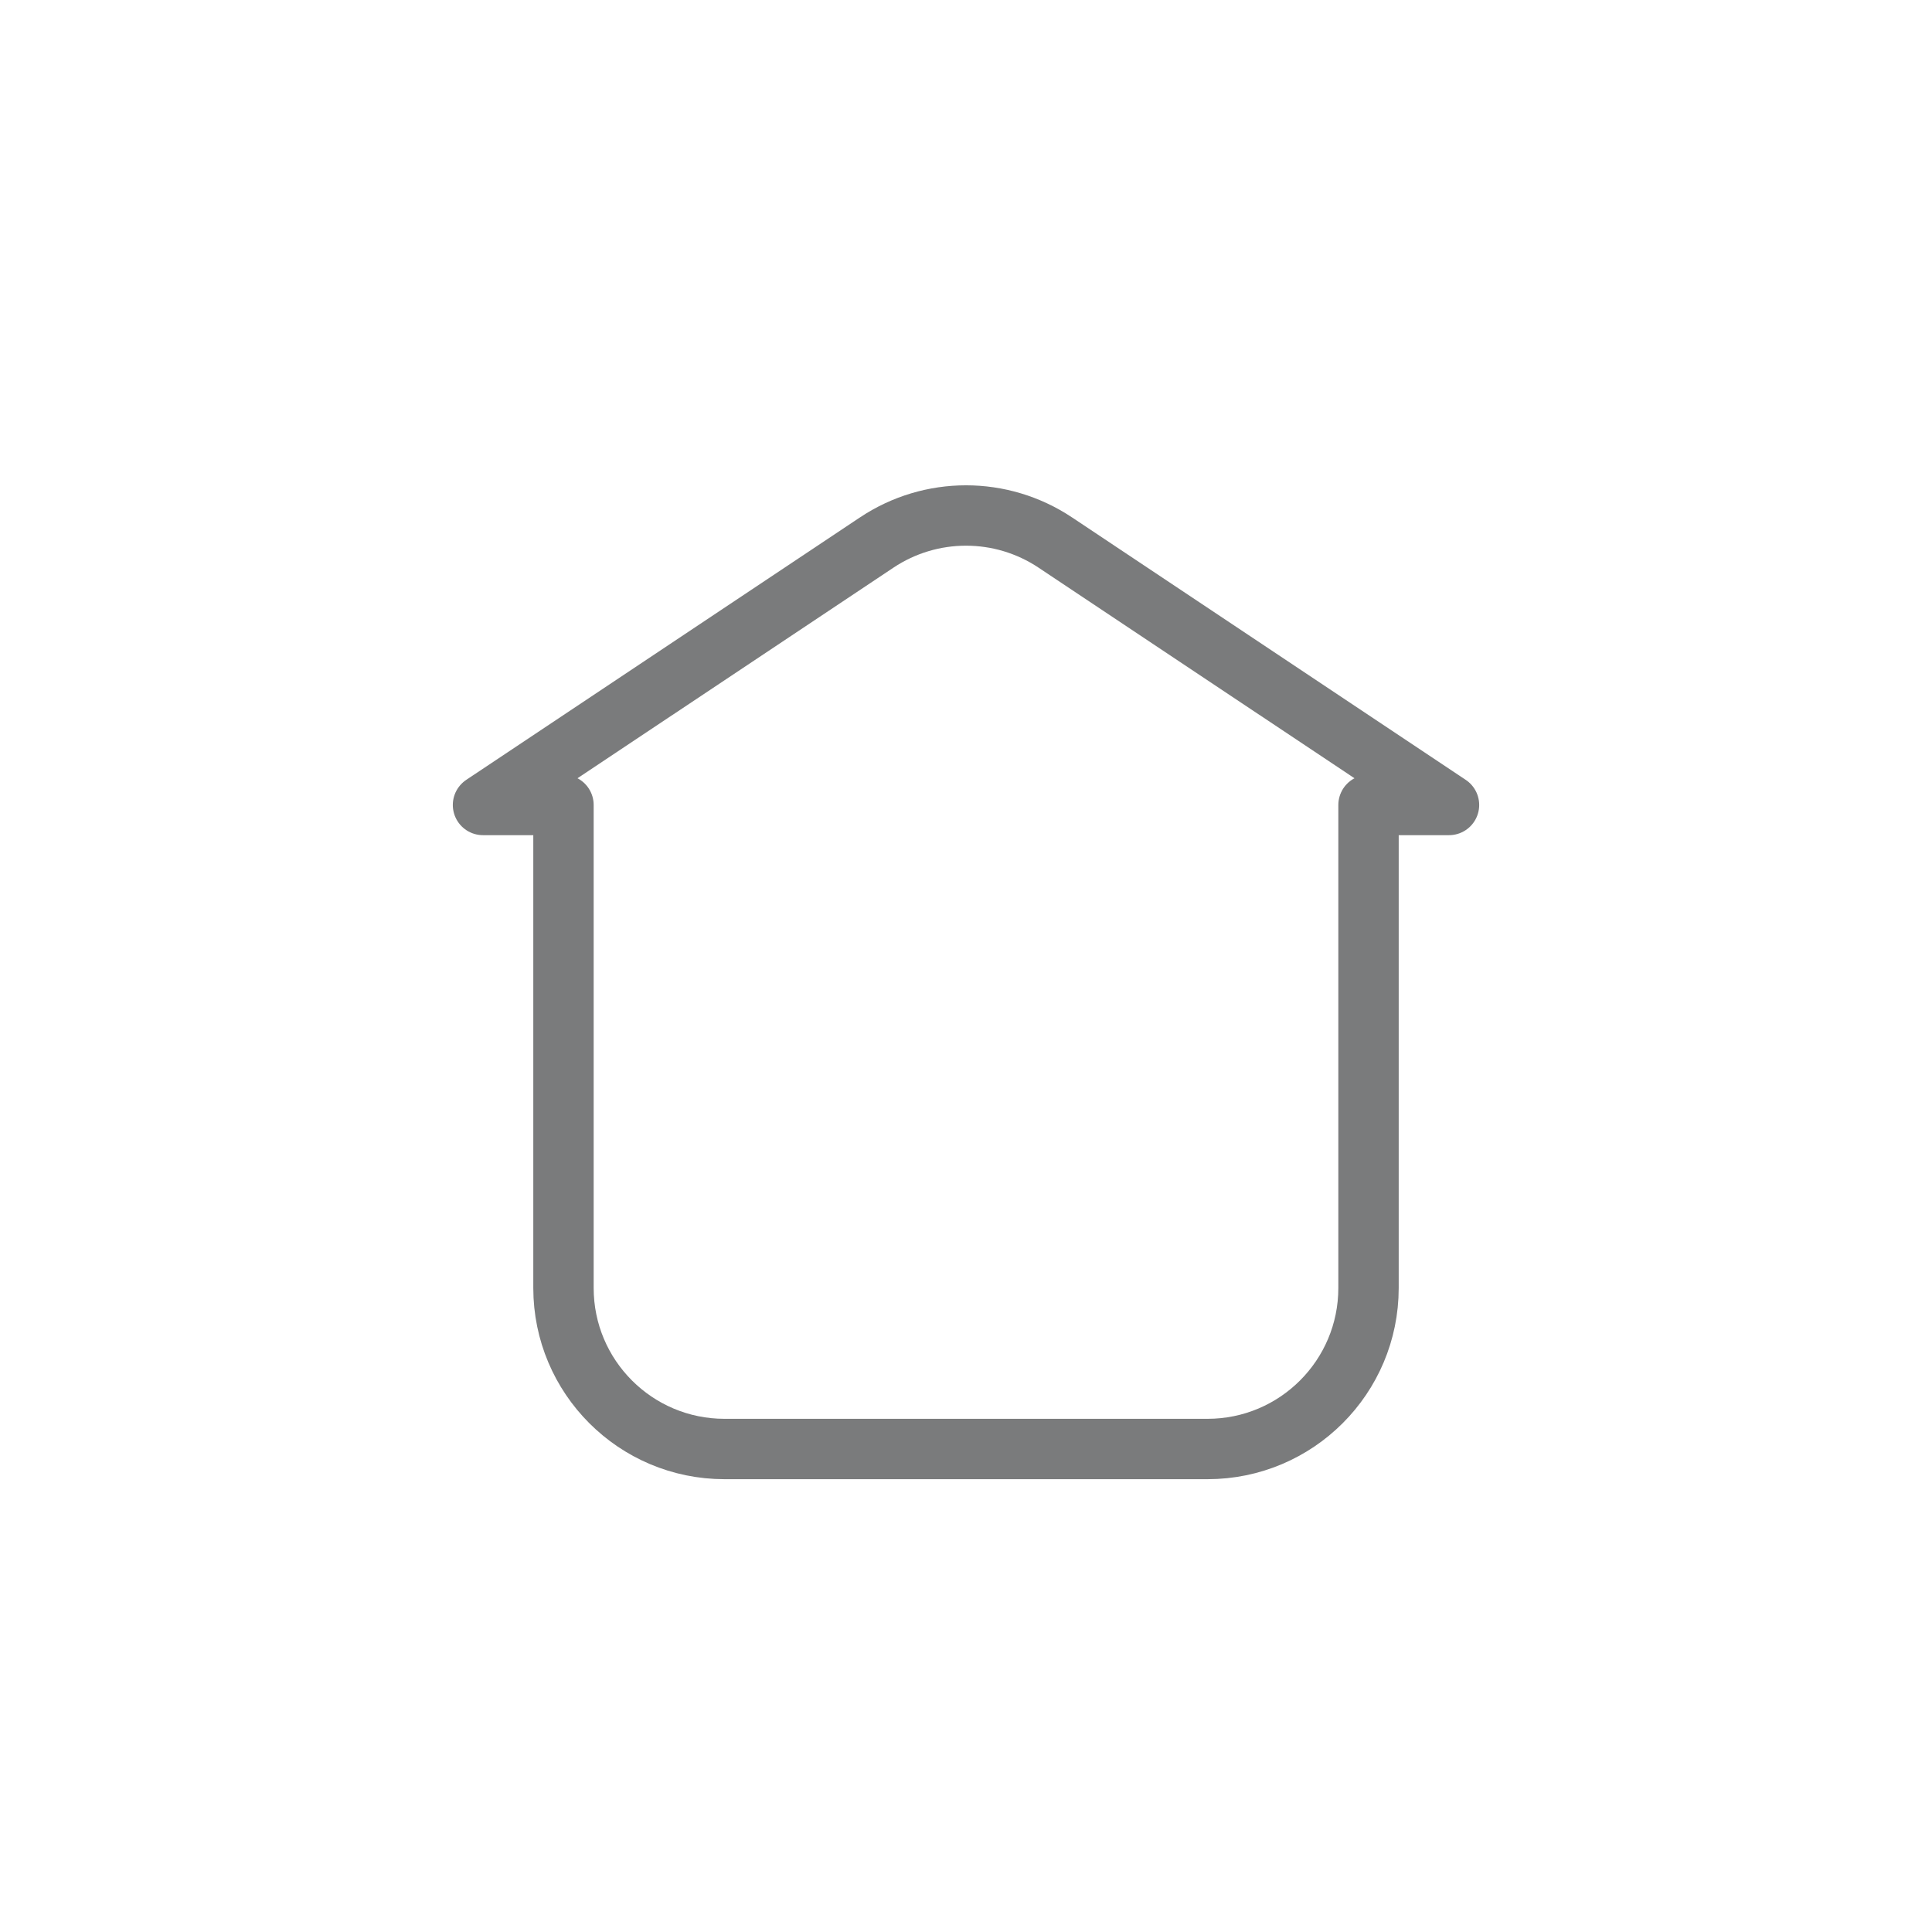 <svg xmlns="http://www.w3.org/2000/svg" xmlns:xlink="http://www.w3.org/1999/xlink" width="32" height="32" version="1.1" viewBox="0 0 32 32"><title>copy备份 9@2x</title><g id="Flat-单窗口" fill="none" fill-rule="evenodd" stroke="none" stroke-linecap="round" stroke-linejoin="round" stroke-width="1"><g id="菜单栏（单窗口）" stroke="#7A7B7C" transform="translate(-103, -122)"><g id="编组备份" transform="translate(83, 0)"><g id="copy备份-9" transform="translate(20, 122)"><path id="路径-39" d="M8,13.333 L14.521,8.986 C15.417,8.389 16.583,8.389 17.479,8.986 L24,13.333 L24,13.333 L22.667,13.333 L22.667,21.333 C22.667,22.806 21.473,24 20,24 L12,24 C10.527,24 9.333,22.806 9.333,21.333 L9.333,13.333 L9.333,13.333 L8,13.333 Z"/></g></g></g></g></svg>